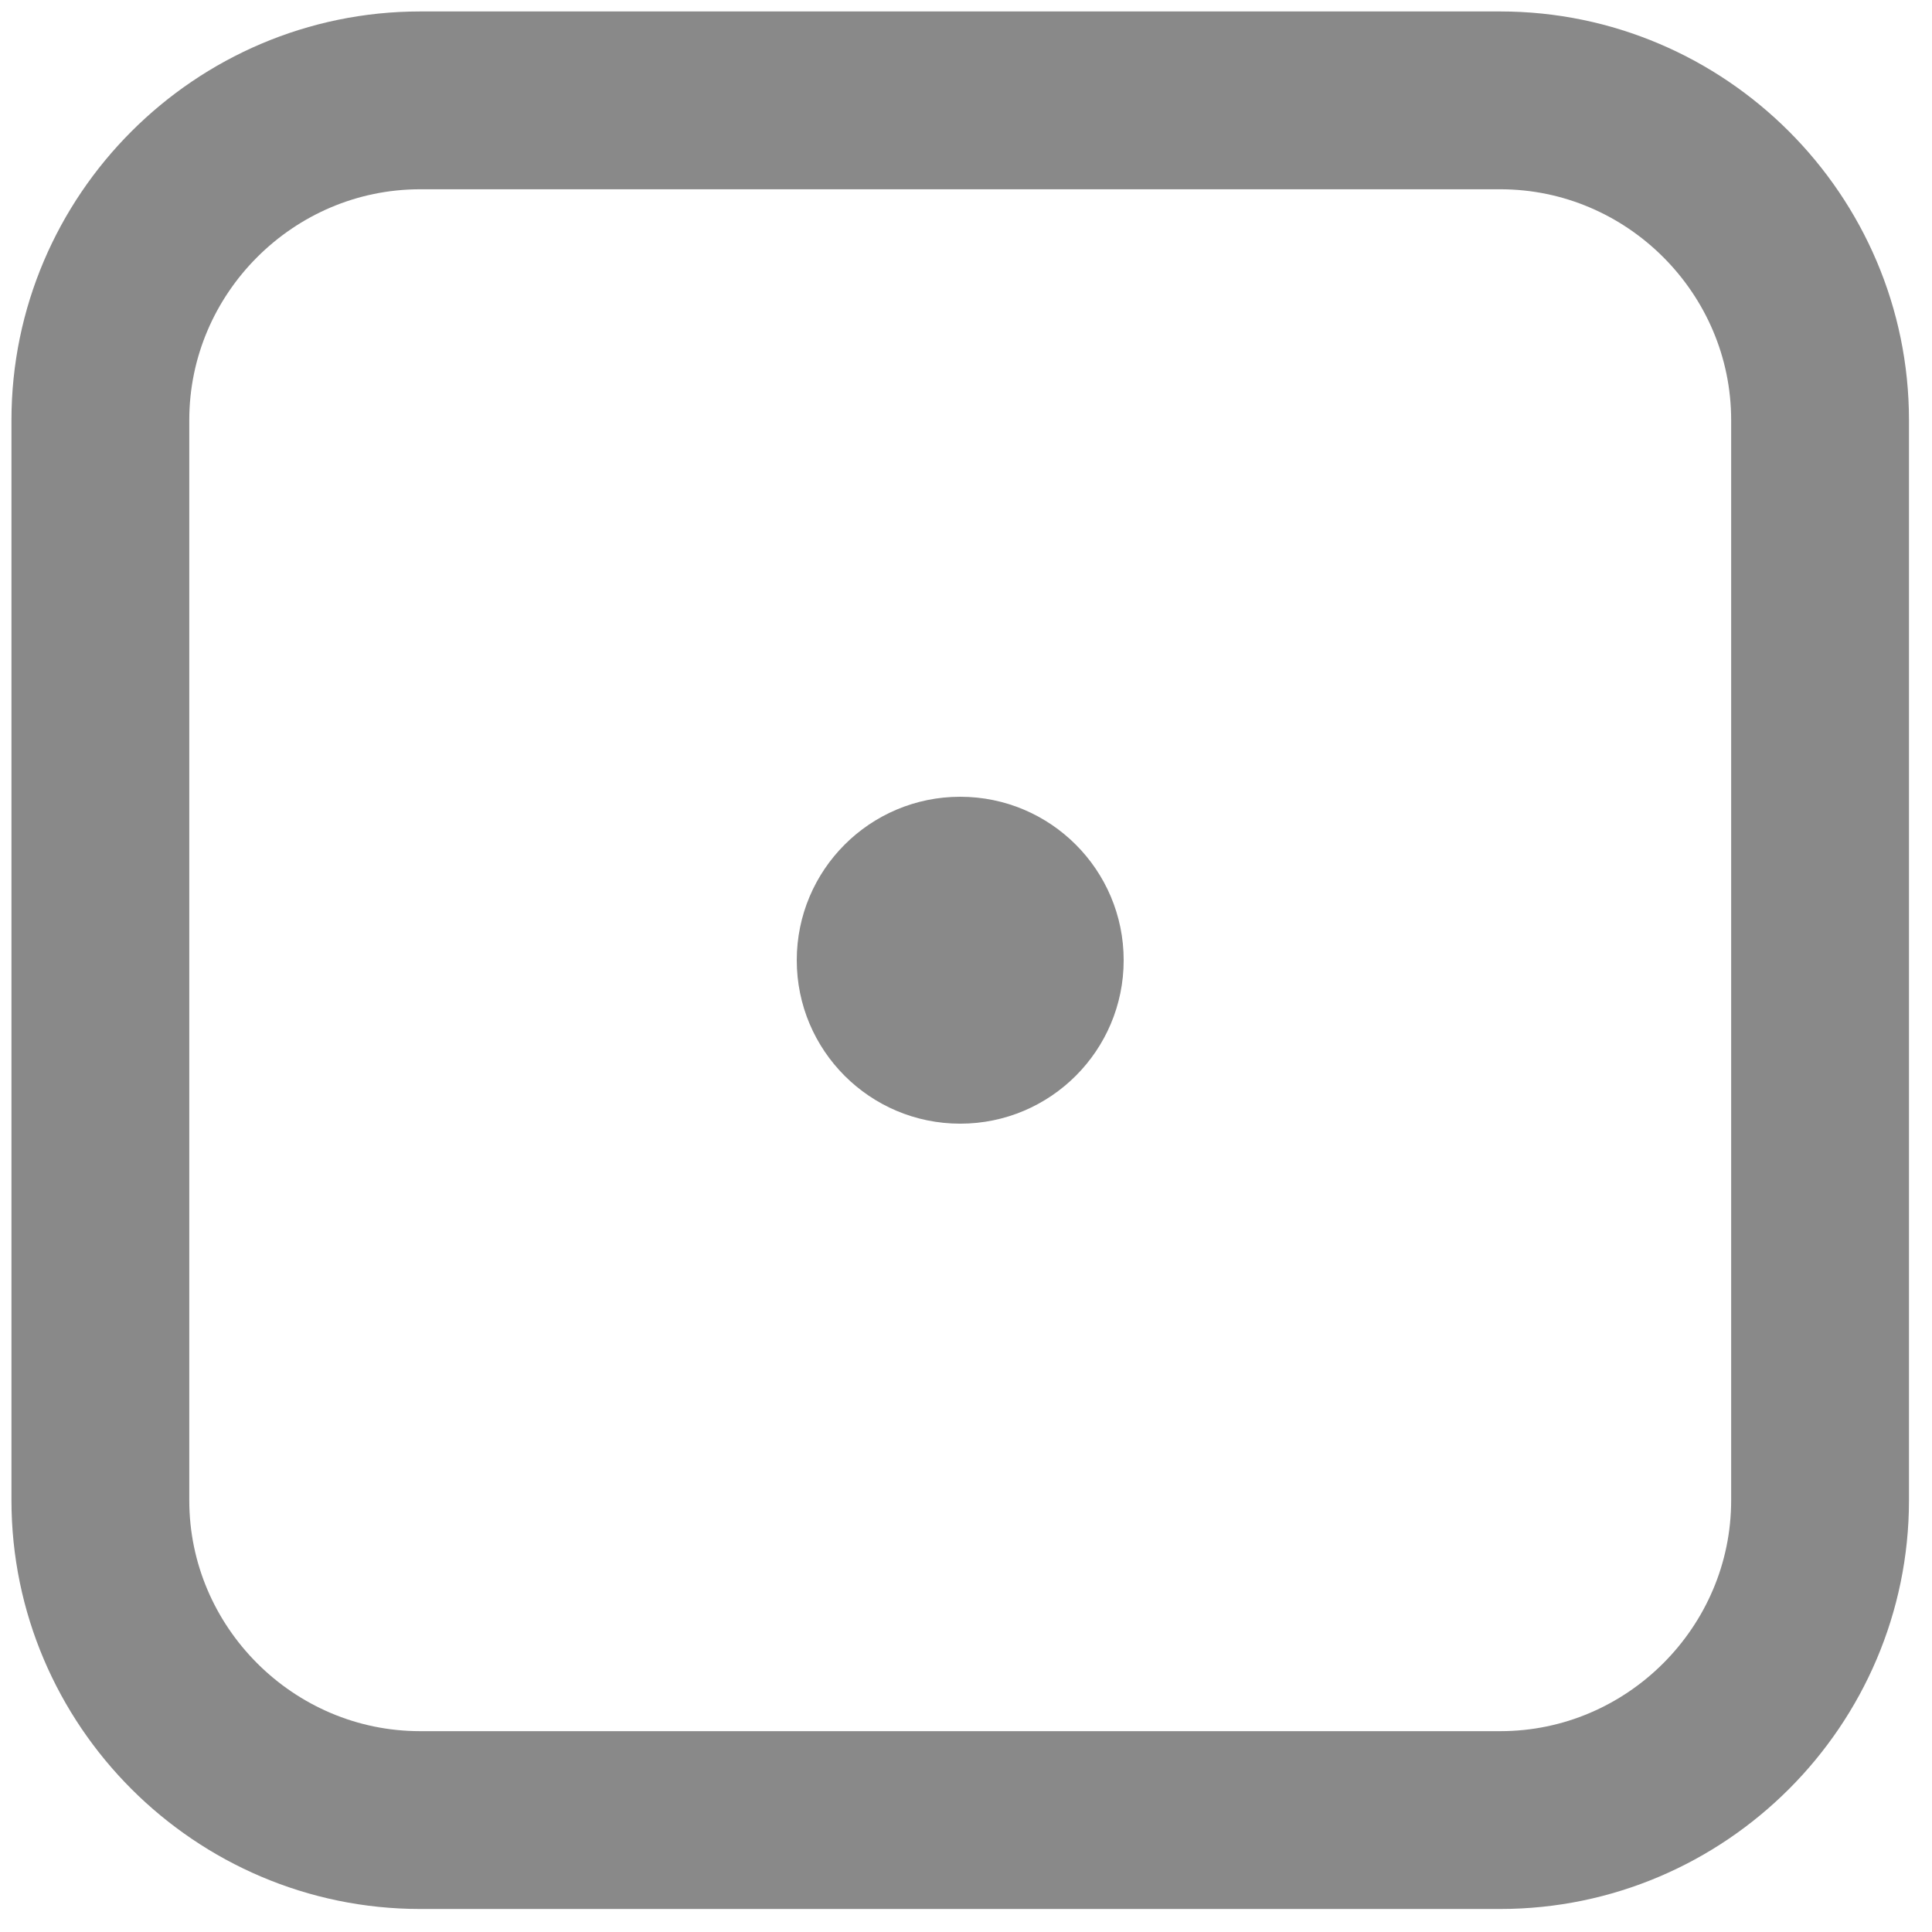 <svg width="40" height="40" viewBox="0 0 77 77" fill="none" xmlns="http://www.w3.org/2000/svg">
<path d="M16.745 4H59.794C66.804 4 72.539 9.735 72.539 16.745V59.794C72.539 66.804 66.804 72.539 59.794 72.539H16.745C9.735 72.539 4 66.804 4 59.794V16.745C4 9.735 9.735 4 16.745 4Z" stroke="#898989" stroke-width="7.087"/>
<path fill-rule="evenodd" clip-rule="evenodd" d="M38.269 31.755C41.867 31.755 44.784 34.672 44.784 38.27C44.784 41.867 41.867 44.784 38.269 44.784C34.671 44.784 31.755 41.867 31.755 38.27C31.755 34.672 34.671 31.755 38.269 31.755Z" fill="#898989"/>
</svg>
